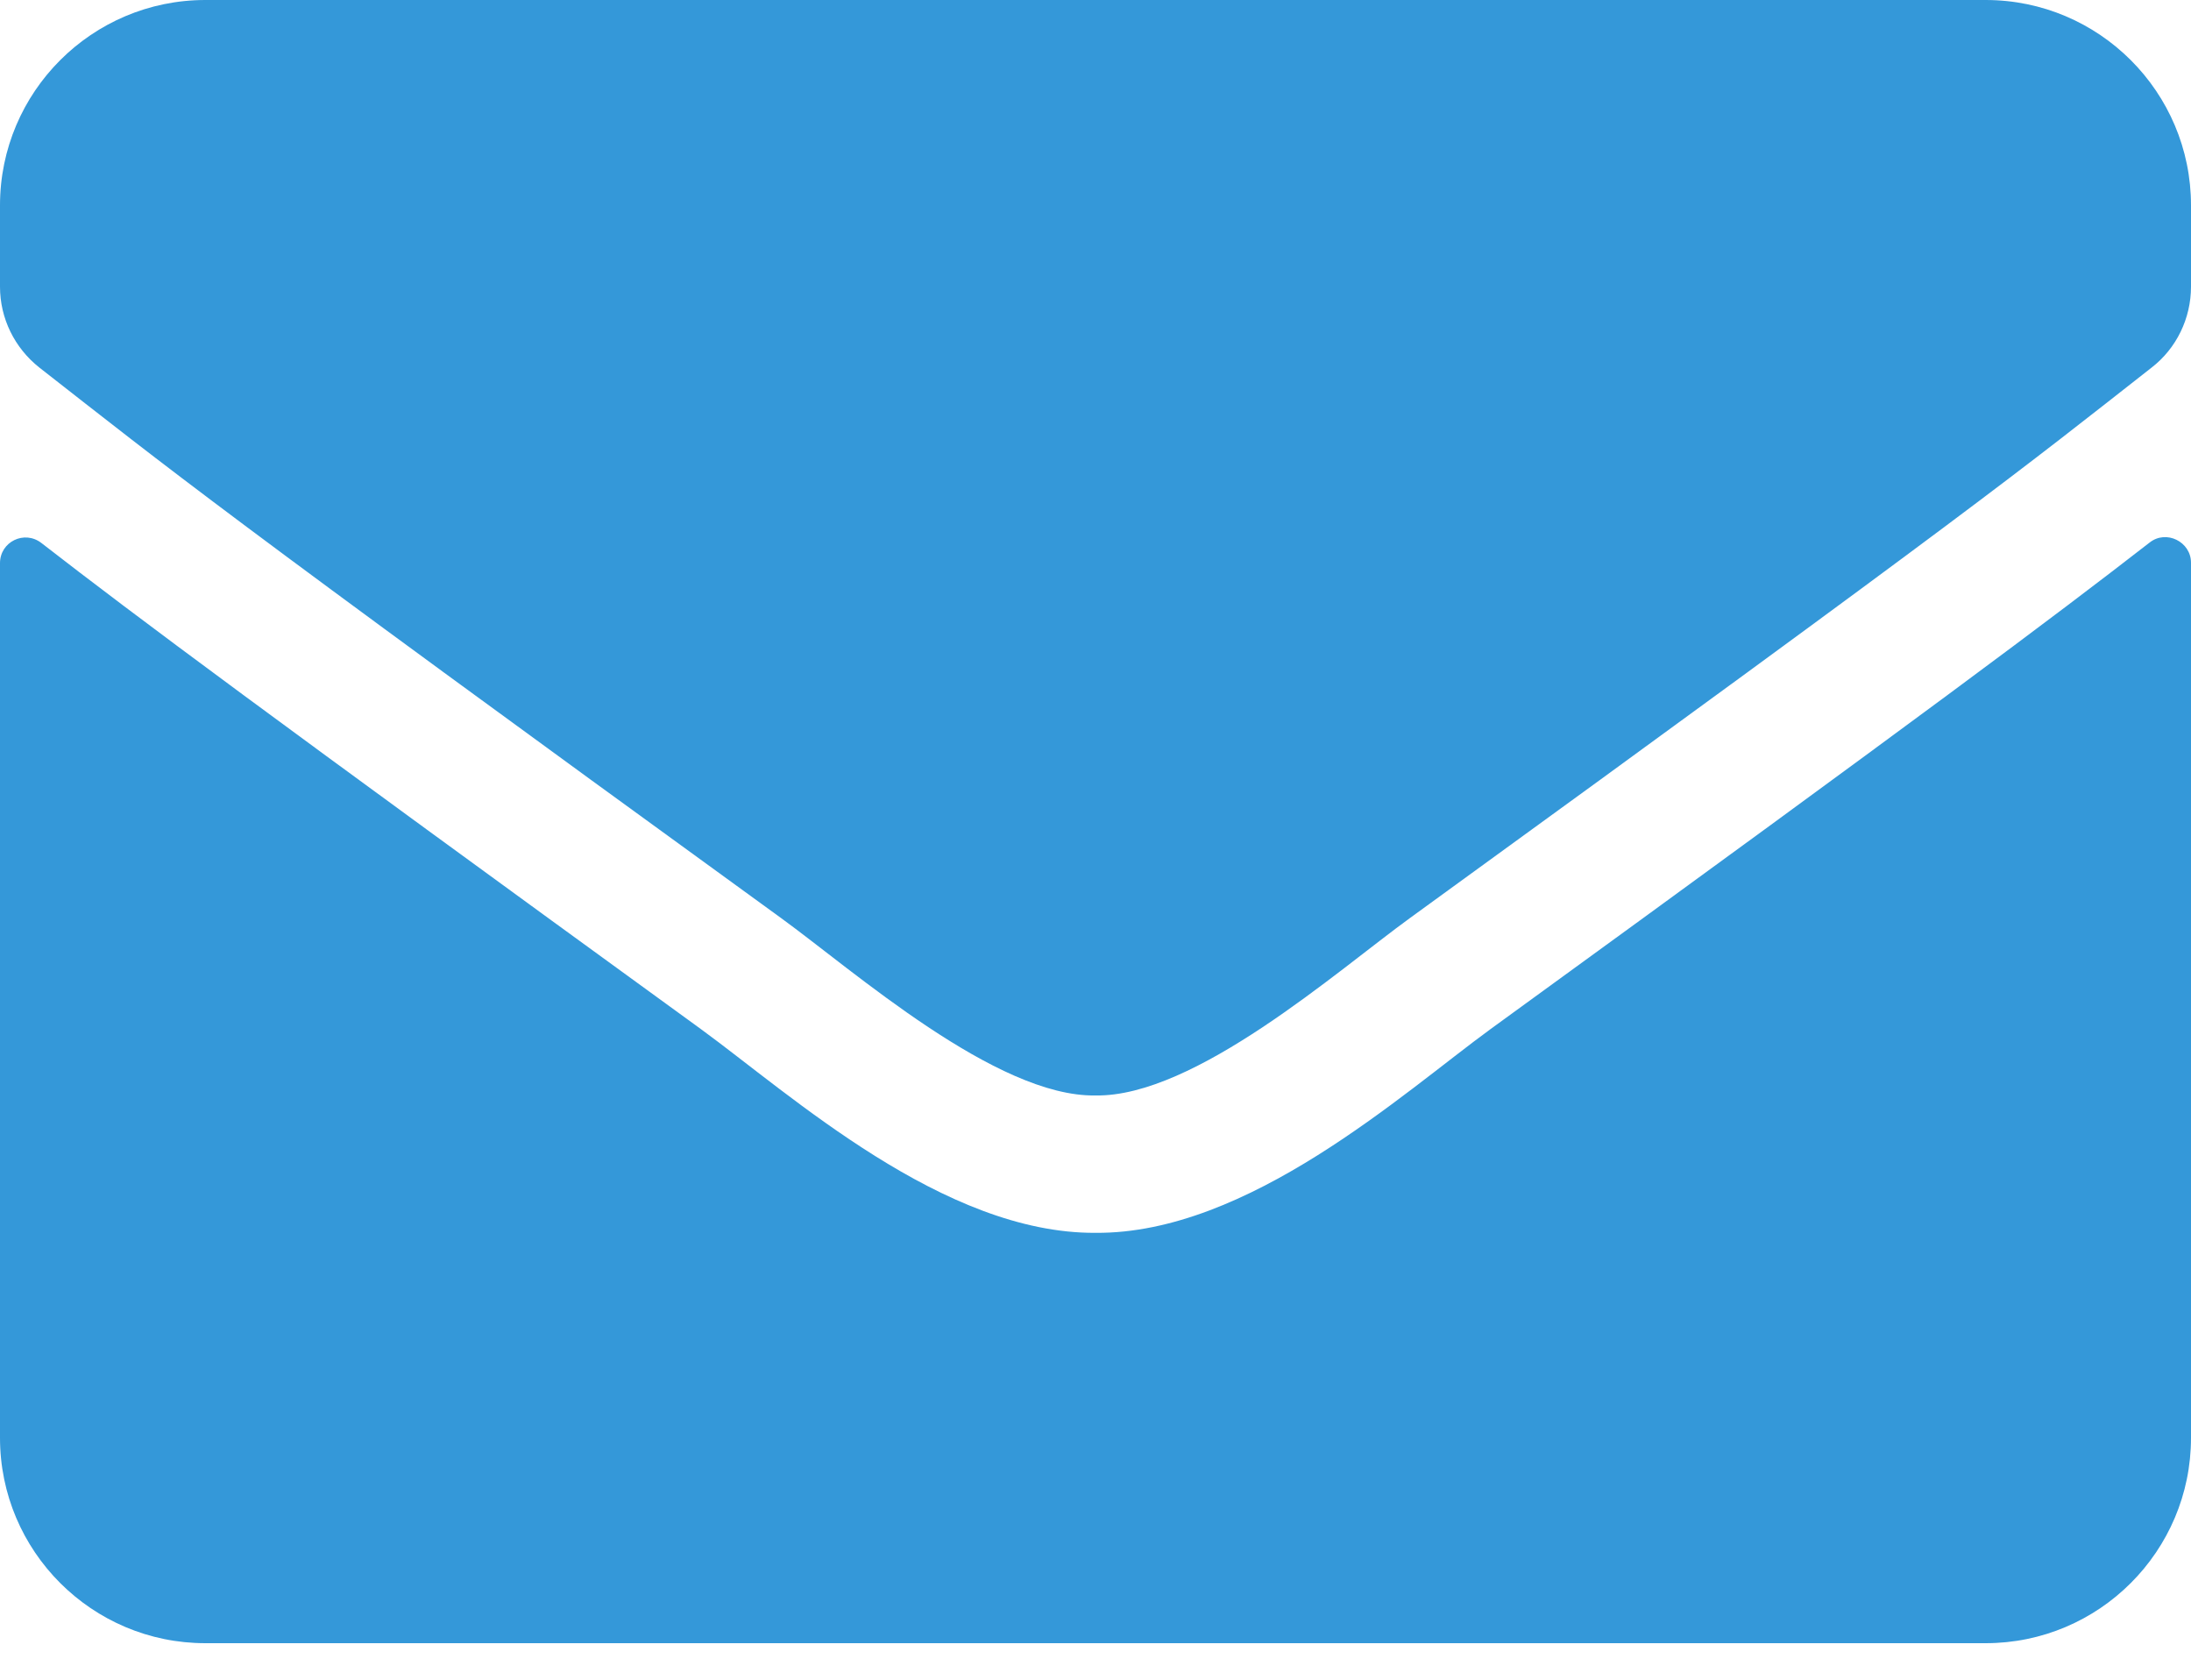 <svg width="30" height="23" viewBox="0 0 30 23" fill="none" xmlns="http://www.w3.org/2000/svg">
<path d="M29.432 7.43C29.66 7.248 30 7.418 30 7.705V19.688C30 21.24 28.74 22.5 27.188 22.5H2.812C1.26 22.5 0 21.24 0 19.688V7.711C0 7.418 0.334 7.254 0.568 7.436C1.881 8.455 3.621 9.75 9.598 14.092C10.834 14.994 12.92 16.893 15 16.881C17.092 16.898 19.219 14.959 20.408 14.092C26.385 9.75 28.119 8.449 29.432 7.43ZM15 15C16.359 15.023 18.316 13.289 19.301 12.574C27.076 6.932 27.668 6.439 29.461 5.033C29.801 4.77 30 4.359 30 3.926V2.812C30 1.26 28.74 0 27.188 0H2.812C1.26 0 0 1.26 0 2.812V3.926C0 4.359 0.199 4.764 0.539 5.033C2.332 6.434 2.924 6.932 10.699 12.574C11.684 13.289 13.641 15.023 15 15Z" fill="#3498D9"/>
</svg>
